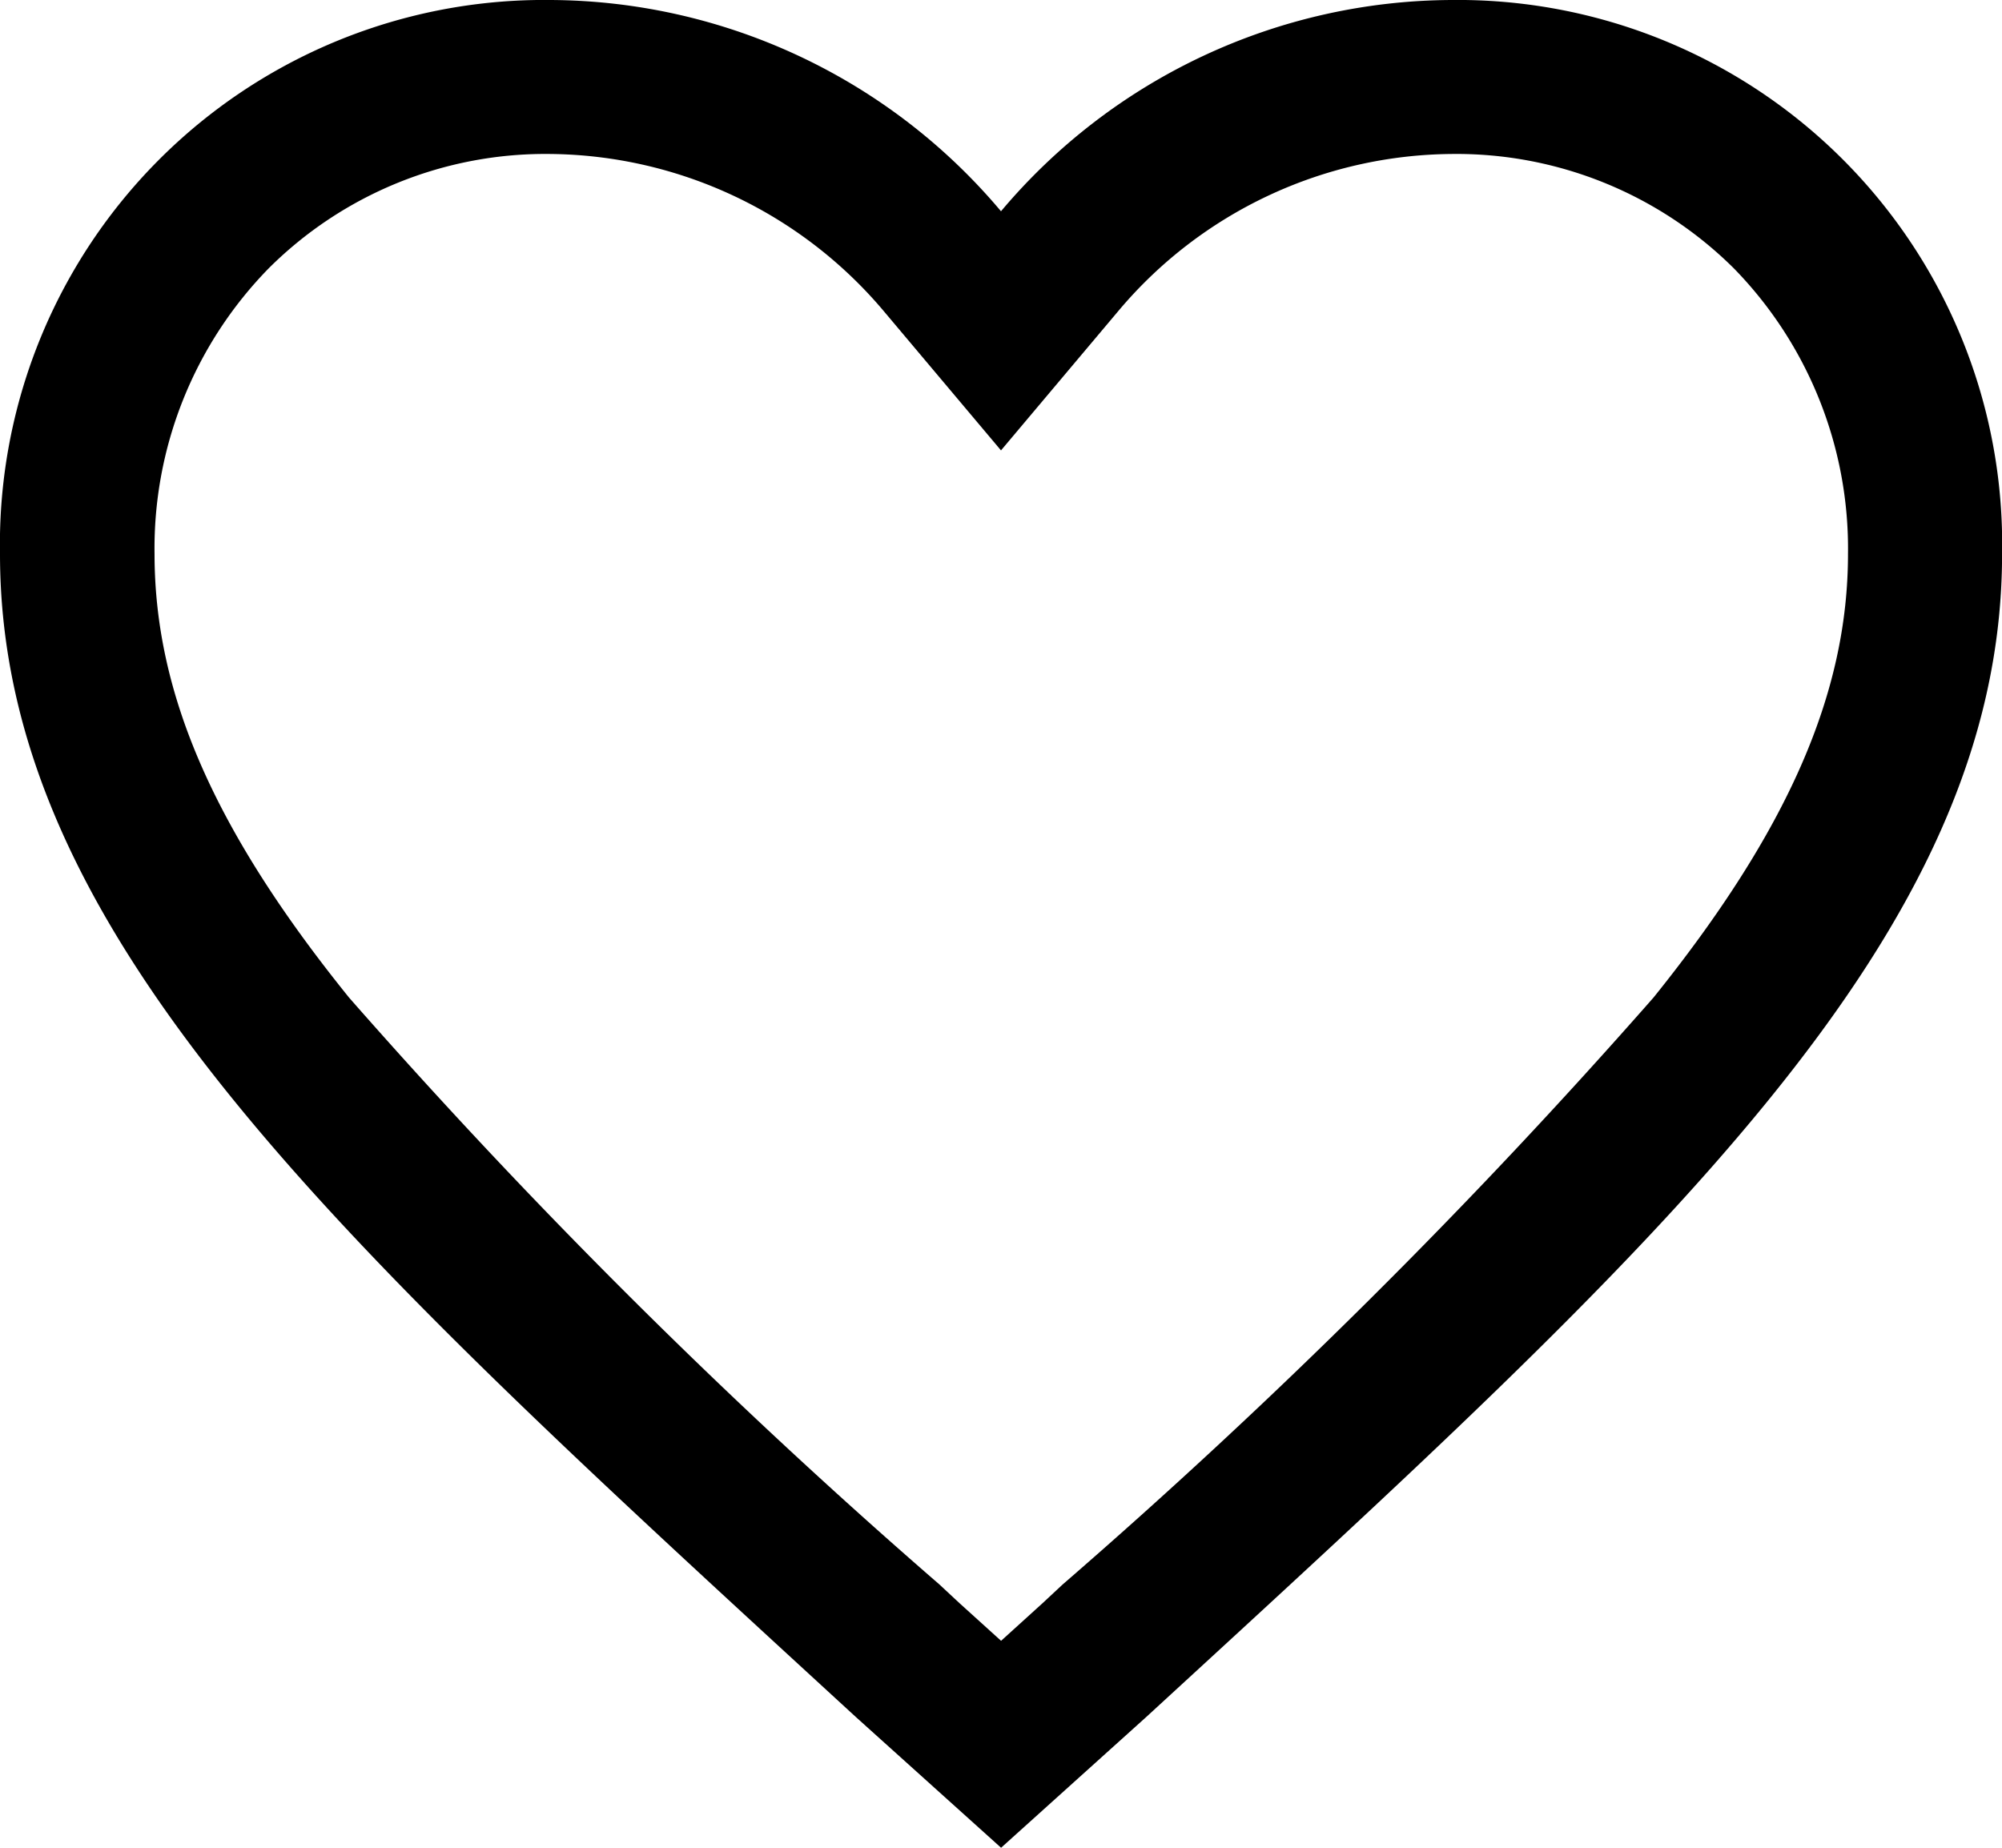 <svg xmlns="http://www.w3.org/2000/svg" width="26" height="24" viewBox="0 0 26 24">
  <path id="Icon_ionic-md-heart-empty" data-name="Icon ionic-md-heart-empty" d="M22.225,4.5a7.69,7.69,0,0,0-5.85,2.744A7.69,7.69,0,0,0,10.525,4.5a7.069,7.069,0,0,0-7.15,7.194c0,4.969,4.419,8.956,11.113,15.106l1.888,1.7,1.887-1.7c6.694-6.15,11.113-10.137,11.113-15.106A7.069,7.069,0,0,0,22.225,4.5Zm-5.05,20.581-.262.244-.537.487-.538-.487-.262-.244a79.442,79.442,0,0,1-7.669-7.625c-1.75-2.169-2.525-3.944-2.525-5.763A5.2,5.2,0,0,1,6.863,7.987,5.086,5.086,0,0,1,10.525,6.5a5.732,5.732,0,0,1,4.319,2.031l1.531,1.819,1.531-1.819A5.711,5.711,0,0,1,22.225,6.5a5.111,5.111,0,0,1,3.669,1.487,5.209,5.209,0,0,1,1.481,3.706c0,1.813-.781,3.594-2.525,5.763A79.6,79.6,0,0,1,17.175,25.081Z" transform="translate(-3.375 -4.5)"/>
</svg>
